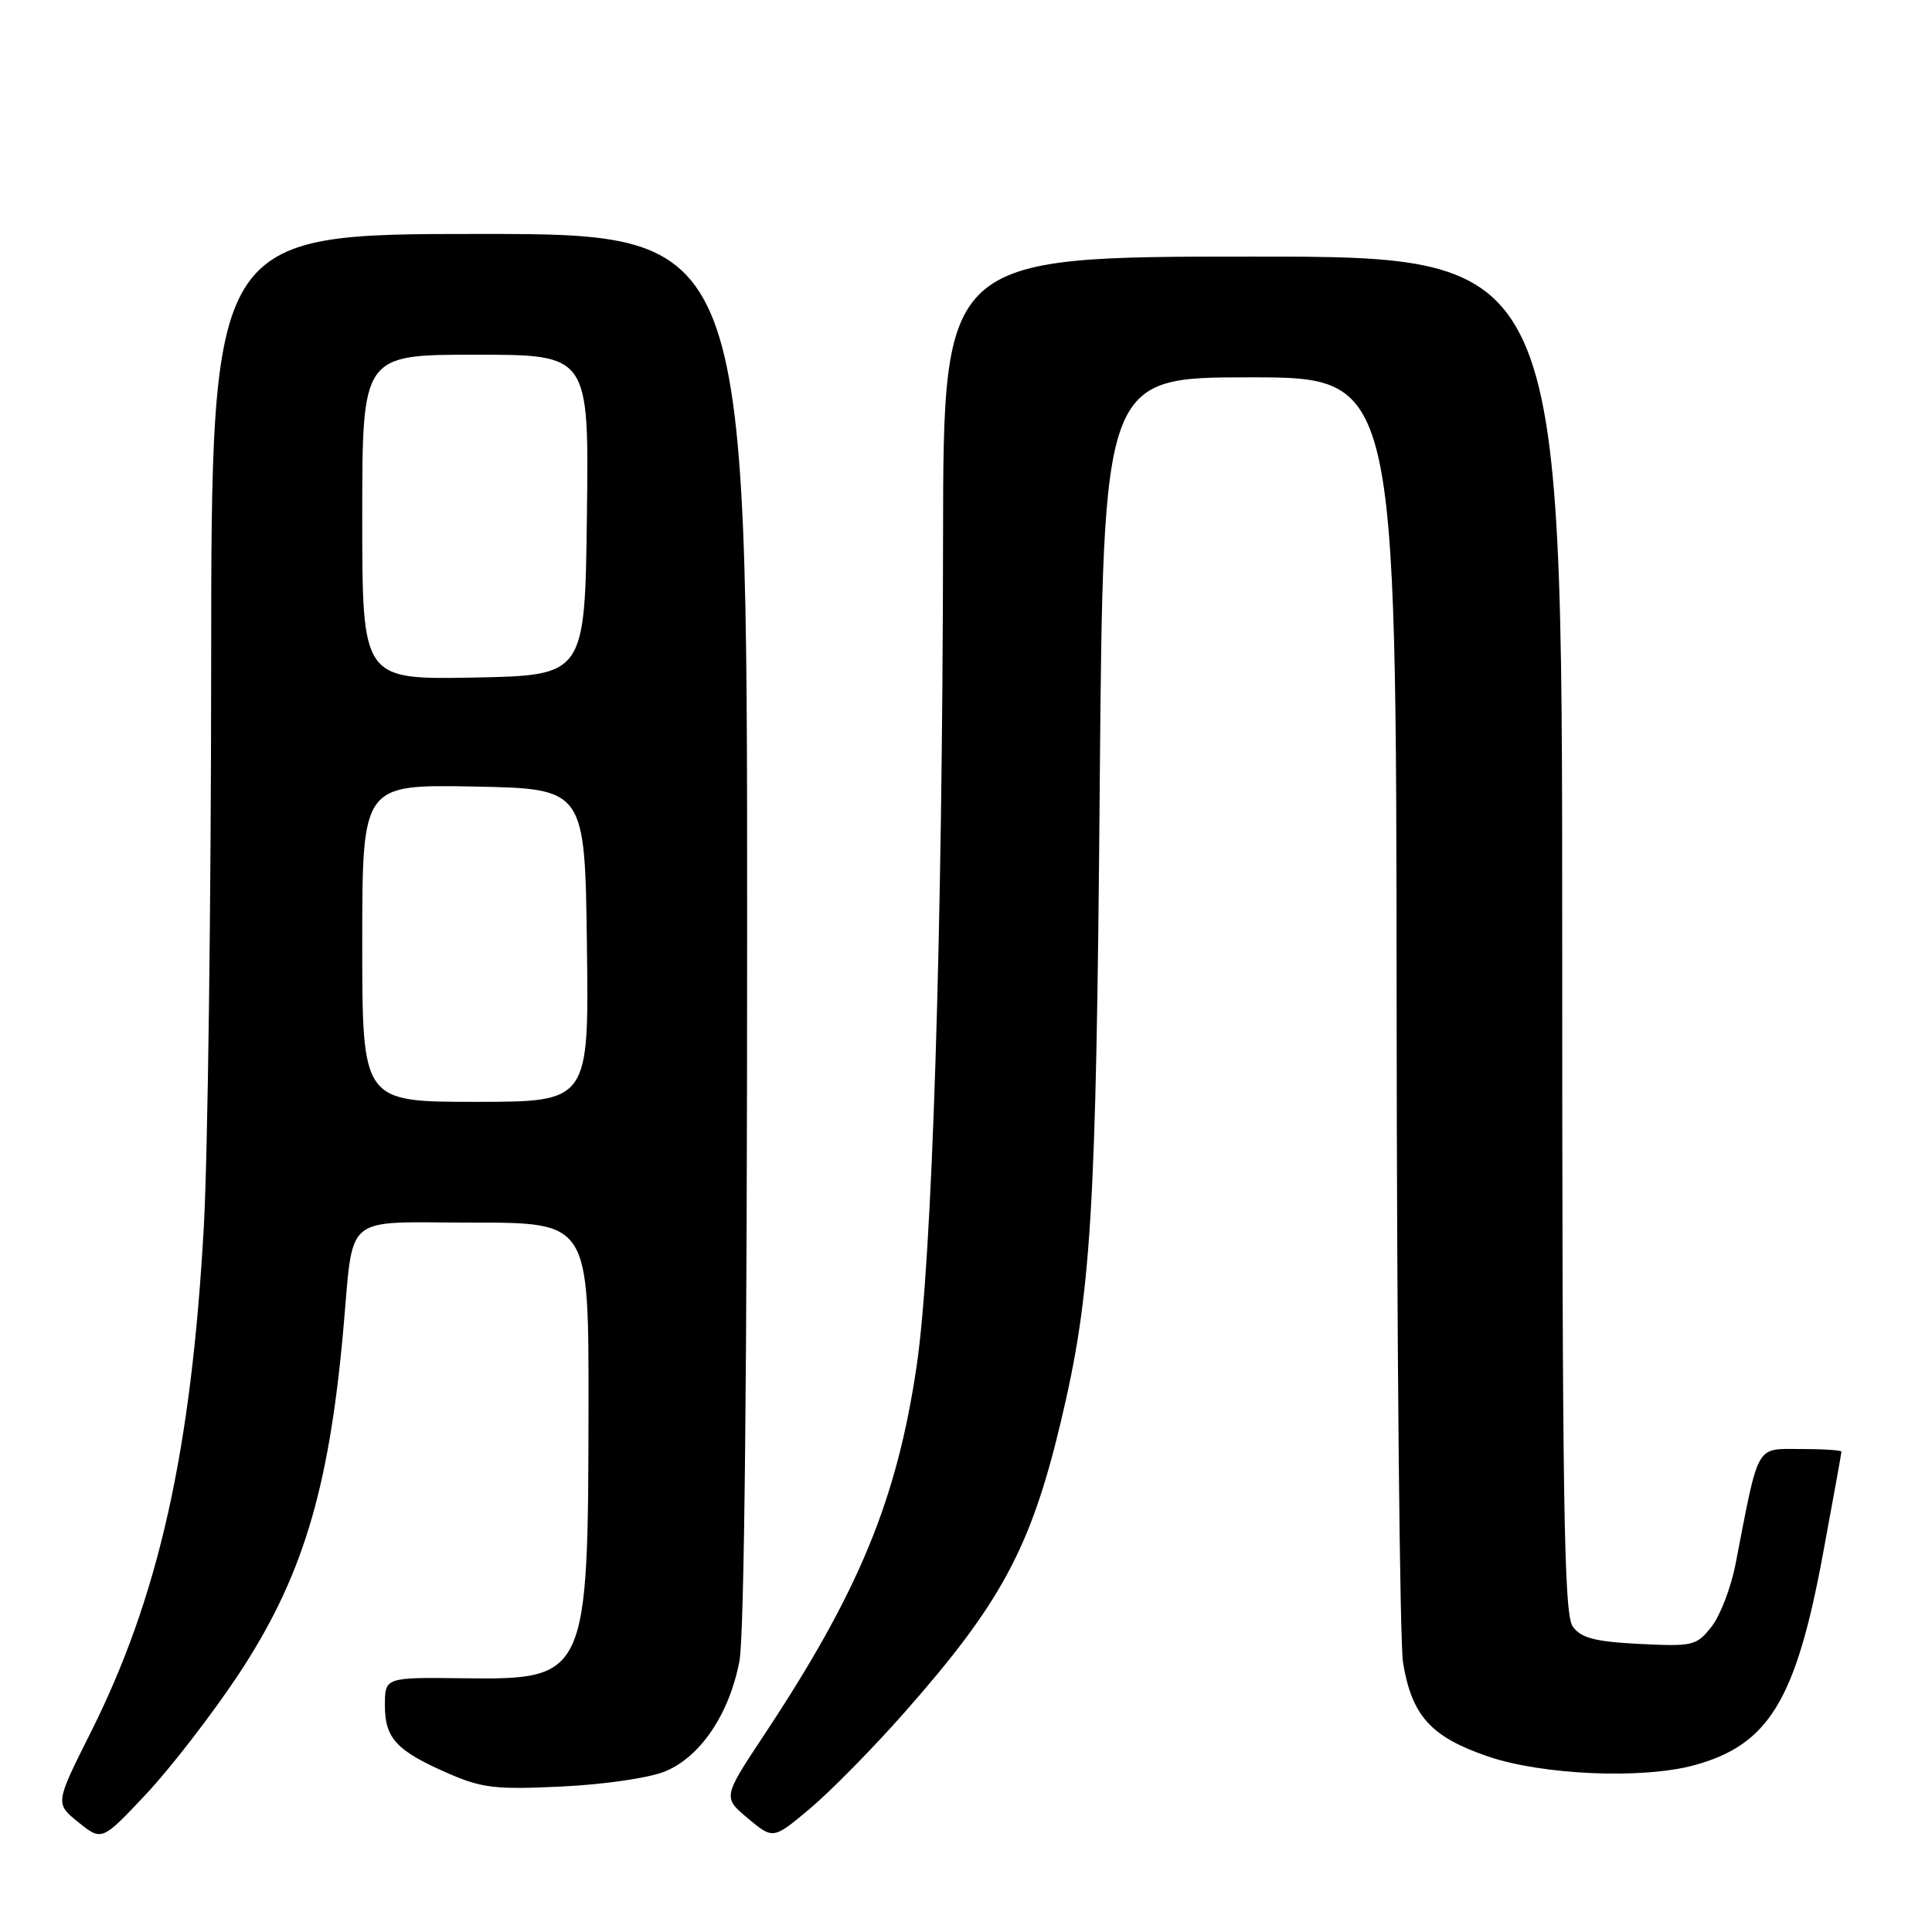 <?xml version="1.0" encoding="UTF-8" standalone="no"?>
<!DOCTYPE svg PUBLIC "-//W3C//DTD SVG 1.1//EN" "http://www.w3.org/Graphics/SVG/1.1/DTD/svg11.dtd" >
<svg xmlns="http://www.w3.org/2000/svg" xmlns:xlink="http://www.w3.org/1999/xlink" version="1.1" viewBox="0 0 256 256">
 <g >
 <path fill="currentColor"
d=" M 31.52 222.00 C 39.99 209.23 43.54 197.66 45.46 176.50 C 46.92 160.49 45.13 162.00 62.59 162.00 C 78.00 162.00 78.00 162.00 77.98 186.25 C 77.94 222.25 77.79 222.57 61.47 222.38 C 51.00 222.25 51.00 222.25 51.00 225.97 C 51.00 230.36 52.55 232.01 59.50 235.03 C 63.87 236.93 65.77 237.15 74.50 236.72 C 80.14 236.45 86.10 235.57 88.18 234.70 C 92.85 232.75 96.66 227.07 97.98 220.09 C 98.63 216.70 99.00 180.95 99.00 122.86 C 99.00 31.00 99.00 31.00 63.50 31.00 C 28.00 31.00 28.00 31.00 27.98 88.25 C 27.97 119.74 27.53 153.15 27.01 162.50 C 25.35 192.30 21.03 211.60 11.99 229.62 C 7.30 238.97 7.30 238.97 10.40 241.47 C 13.50 243.96 13.50 243.96 19.36 237.73 C 22.58 234.30 28.05 227.22 31.52 222.00 Z  M 119.77 227.00 C 132.62 212.45 136.57 205.13 140.54 188.50 C 144.61 171.43 145.25 161.13 145.72 104.25 C 146.18 50.00 146.18 50.00 165.59 50.00 C 185.00 50.00 185.00 50.00 185.06 132.75 C 185.09 178.26 185.48 217.67 185.91 220.31 C 187.07 227.33 189.58 230.13 197.08 232.71 C 204.30 235.20 217.61 235.78 224.50 233.90 C 234.37 231.20 237.96 225.30 241.55 205.92 C 242.90 198.65 244.00 192.54 244.00 192.35 C 244.00 192.16 241.57 192.00 238.60 192.00 C 232.57 192.00 233.10 191.07 229.98 207.19 C 229.38 210.32 227.94 214.08 226.79 215.54 C 224.80 218.07 224.33 218.18 217.25 217.83 C 211.34 217.53 209.51 217.05 208.40 215.53 C 207.22 213.92 207.00 199.26 207.00 123.81 C 207.00 34.00 207.00 34.00 166.00 34.00 C 125.00 34.00 125.00 34.00 124.96 71.25 C 124.89 123.82 123.52 167.12 121.46 181.00 C 118.84 198.75 113.80 210.94 101.29 229.83 C 95.77 238.16 95.77 238.16 99.11 240.95 C 102.45 243.74 102.45 243.74 107.36 239.62 C 110.05 237.35 115.64 231.68 119.77 227.00 Z  M 48.00 124.97 C 48.00 103.95 48.00 103.95 62.75 104.22 C 77.50 104.50 77.50 104.50 77.77 125.25 C 78.04 146.00 78.04 146.00 63.02 146.00 C 48.00 146.00 48.00 146.00 48.00 124.97 Z  M 48.00 68.53 C 48.00 47.00 48.00 47.00 63.02 47.00 C 78.04 47.00 78.04 47.00 77.77 68.25 C 77.50 89.50 77.50 89.50 62.75 89.78 C 48.00 90.05 48.00 90.05 48.00 68.53 Z "/>
</g>
</svg>